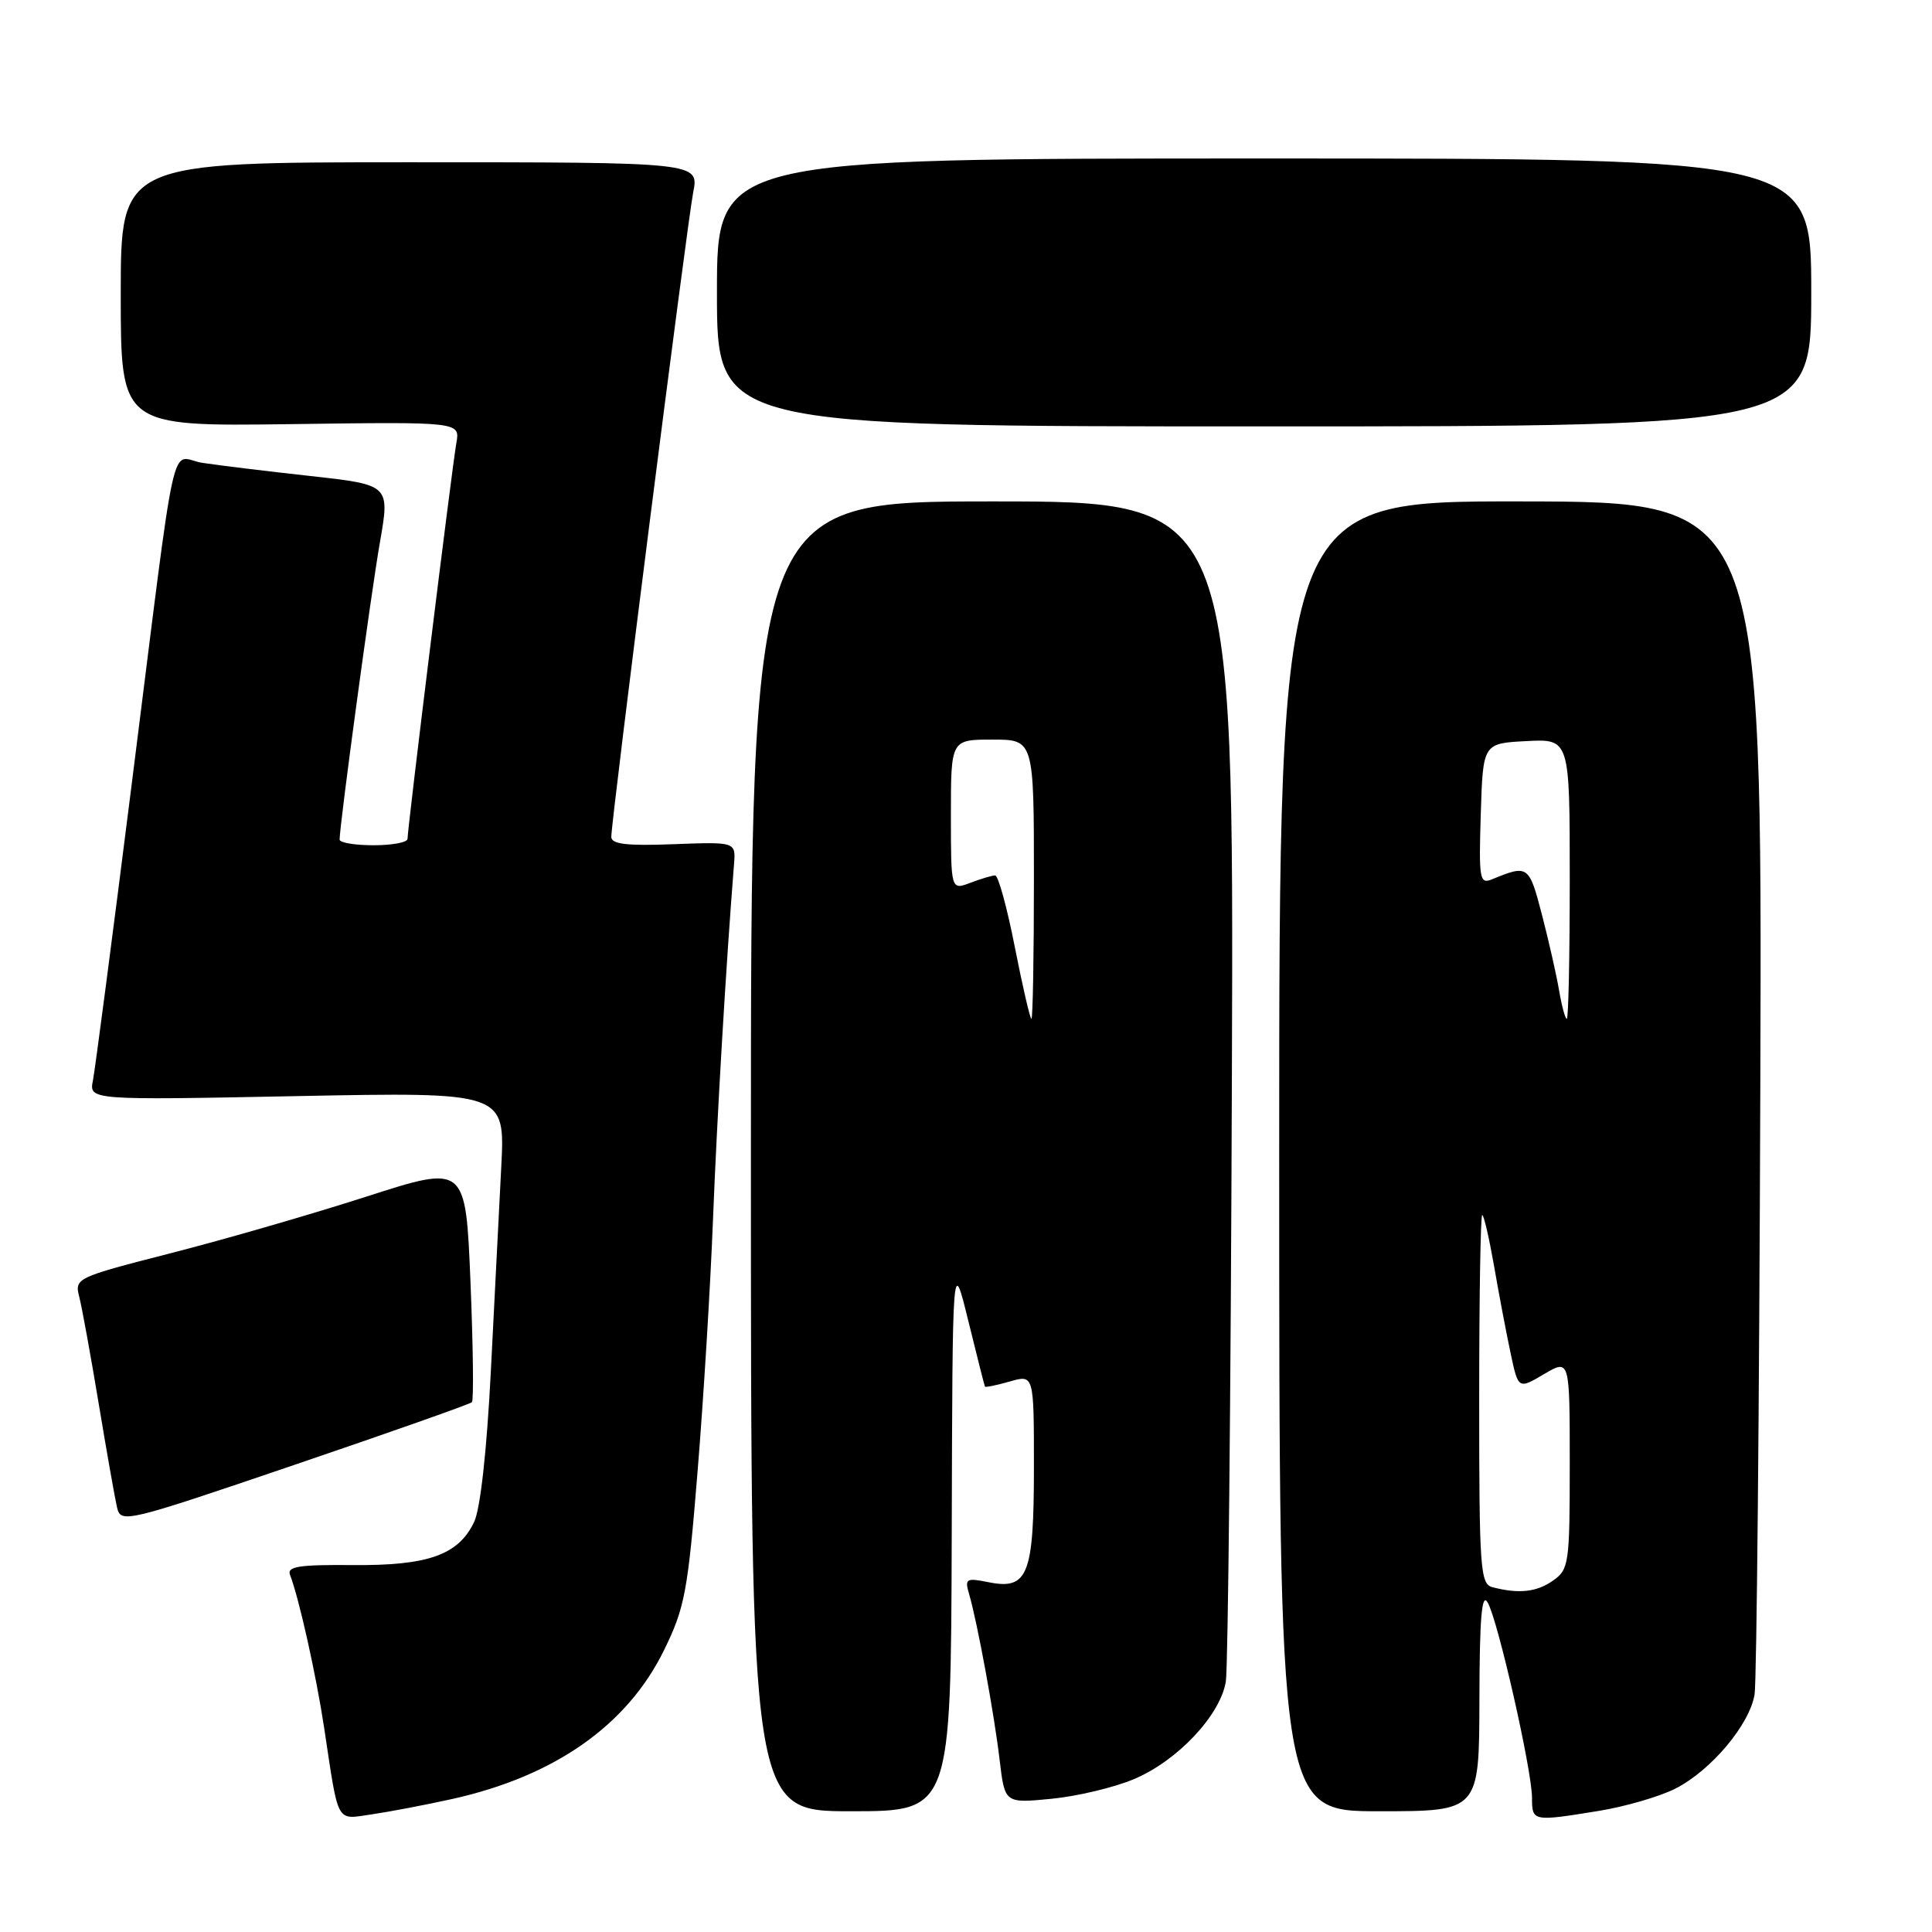 <?xml version="1.0" encoding="UTF-8" standalone="no"?>
<!DOCTYPE svg PUBLIC "-//W3C//DTD SVG 1.1//EN" "http://www.w3.org/Graphics/SVG/1.1/DTD/svg11.dtd" >
<svg xmlns="http://www.w3.org/2000/svg" xmlns:xlink="http://www.w3.org/1999/xlink" version="1.1" viewBox="0 0 256 256">
 <g >
 <path fill="currentColor"
d=" M 59.90 238.38 C 73.48 235.37 83.10 228.62 87.97 218.69 C 90.74 213.06 91.14 210.93 92.43 195.00 C 93.22 185.38 94.14 170.30 94.48 161.50 C 95.00 148.15 96.21 127.70 97.26 114.53 C 97.50 111.55 97.50 111.55 89.25 111.86 C 83.05 112.10 81.00 111.86 81.00 110.89 C 81.00 108.63 91.04 29.65 91.85 25.50 C 92.64 21.50 92.64 21.50 54.32 21.50 C 16.00 21.50 16.00 21.50 16.00 39.00 C 16.00 56.50 16.00 56.50 38.48 56.20 C 60.97 55.89 60.97 55.89 60.47 58.70 C 59.92 61.73 54.00 109.74 54.00 111.15 C 54.00 111.62 51.98 112.00 49.50 112.00 C 47.02 112.00 45.00 111.66 45.00 111.25 C 45.01 109.26 49.16 78.58 50.34 71.87 C 51.67 64.24 51.67 64.24 41.09 63.07 C 35.26 62.43 28.84 61.64 26.82 61.33 C 22.41 60.65 23.60 55.24 17.44 104.00 C 14.91 124.08 12.60 141.69 12.32 143.14 C 11.79 145.78 11.79 145.78 39.36 145.24 C 66.93 144.70 66.93 144.70 66.42 154.60 C 66.14 160.05 65.52 172.24 65.04 181.69 C 64.50 192.27 63.65 199.96 62.82 201.68 C 60.73 206.05 56.72 207.47 46.70 207.38 C 39.61 207.32 38.01 207.57 38.43 208.68 C 39.64 211.82 41.90 221.99 42.96 229.00 C 44.91 241.91 44.46 241.10 49.27 240.41 C 51.60 240.07 56.38 239.16 59.90 238.38 Z  M 211.87 239.95 C 215.37 239.38 219.94 238.05 222.02 236.99 C 226.74 234.58 231.83 228.52 232.49 224.53 C 232.77 222.86 233.11 186.62 233.25 143.99 C 233.50 66.48 233.50 66.48 201.50 66.44 C 169.50 66.40 169.50 66.40 169.50 153.20 C 169.50 240.00 169.50 240.00 182.75 240.00 C 196.00 240.00 196.00 240.00 196.03 225.25 C 196.05 214.35 196.34 210.98 197.12 212.33 C 198.48 214.66 203.00 234.58 203.00 238.23 C 203.00 241.36 203.09 241.38 211.87 239.95 Z  M 126.11 203.25 C 126.21 166.50 126.21 166.50 128.30 175.00 C 129.45 179.68 130.44 183.60 130.51 183.73 C 130.58 183.86 132.07 183.55 133.82 183.05 C 137.00 182.14 137.00 182.14 137.00 194.38 C 137.00 208.68 136.21 210.69 131.03 209.66 C 128.00 209.05 127.81 209.17 128.42 211.25 C 129.52 215.04 131.75 227.18 132.46 233.23 C 133.14 238.95 133.14 238.95 139.32 238.35 C 142.72 238.02 147.63 236.85 150.24 235.75 C 156.01 233.33 161.70 227.29 162.43 222.81 C 162.72 220.99 163.09 185.06 163.23 142.97 C 163.50 66.44 163.50 66.44 131.50 66.44 C 99.50 66.44 99.50 66.44 99.50 153.22 C 99.50 240.00 99.50 240.00 112.75 240.00 C 126.00 240.00 126.00 240.00 126.11 203.25 Z  M 62.53 185.80 C 62.78 185.55 62.69 178.37 62.34 169.84 C 61.70 154.33 61.70 154.33 48.60 158.54 C 41.40 160.86 29.73 164.24 22.68 166.04 C 9.96 169.31 9.87 169.35 10.52 171.92 C 10.88 173.34 12.03 179.68 13.08 186.00 C 14.13 192.32 15.22 198.50 15.50 199.71 C 16.01 201.88 16.48 201.77 39.05 194.09 C 51.72 189.78 62.29 186.05 62.53 185.80 Z  M 240.00 38.75 C 240.00 21.00 240.00 21.00 167.50 21.00 C 95.00 21.00 95.00 21.00 95.00 38.75 C 95.00 56.50 95.00 56.50 167.50 56.50 C 240.00 56.50 240.00 56.50 240.00 38.75 Z  M 197.75 210.31 C 196.14 209.89 196.00 207.85 196.00 185.43 C 196.00 171.99 196.18 161.00 196.40 161.00 C 196.62 161.00 197.32 164.04 197.97 167.75 C 198.61 171.46 199.60 176.66 200.16 179.29 C 201.18 184.09 201.18 184.09 204.59 182.08 C 208.00 180.07 208.00 180.07 208.00 193.98 C 208.00 207.22 207.89 207.96 205.78 209.44 C 203.60 210.97 201.24 211.22 197.75 210.31 Z  M 206.59 131.25 C 206.24 129.19 205.21 124.65 204.31 121.18 C 202.61 114.65 202.47 114.55 197.71 116.51 C 196.06 117.19 195.94 116.54 196.21 107.87 C 196.50 98.50 196.50 98.50 202.25 98.20 C 208.00 97.90 208.00 97.90 208.00 116.45 C 208.00 126.65 207.83 135.00 207.61 135.00 C 207.40 135.00 206.94 133.31 206.59 131.25 Z  M 134.47 125.50 C 133.45 120.28 132.27 116.00 131.87 116.00 C 131.46 116.00 129.98 116.44 128.57 116.98 C 126.00 117.95 126.00 117.95 126.00 107.98 C 126.00 98.00 126.00 98.00 131.50 98.00 C 137.00 98.00 137.00 98.00 137.00 116.50 C 137.00 126.67 136.85 135.00 136.67 135.00 C 136.49 135.00 135.50 130.72 134.47 125.50 Z "/>
</g>
</svg>